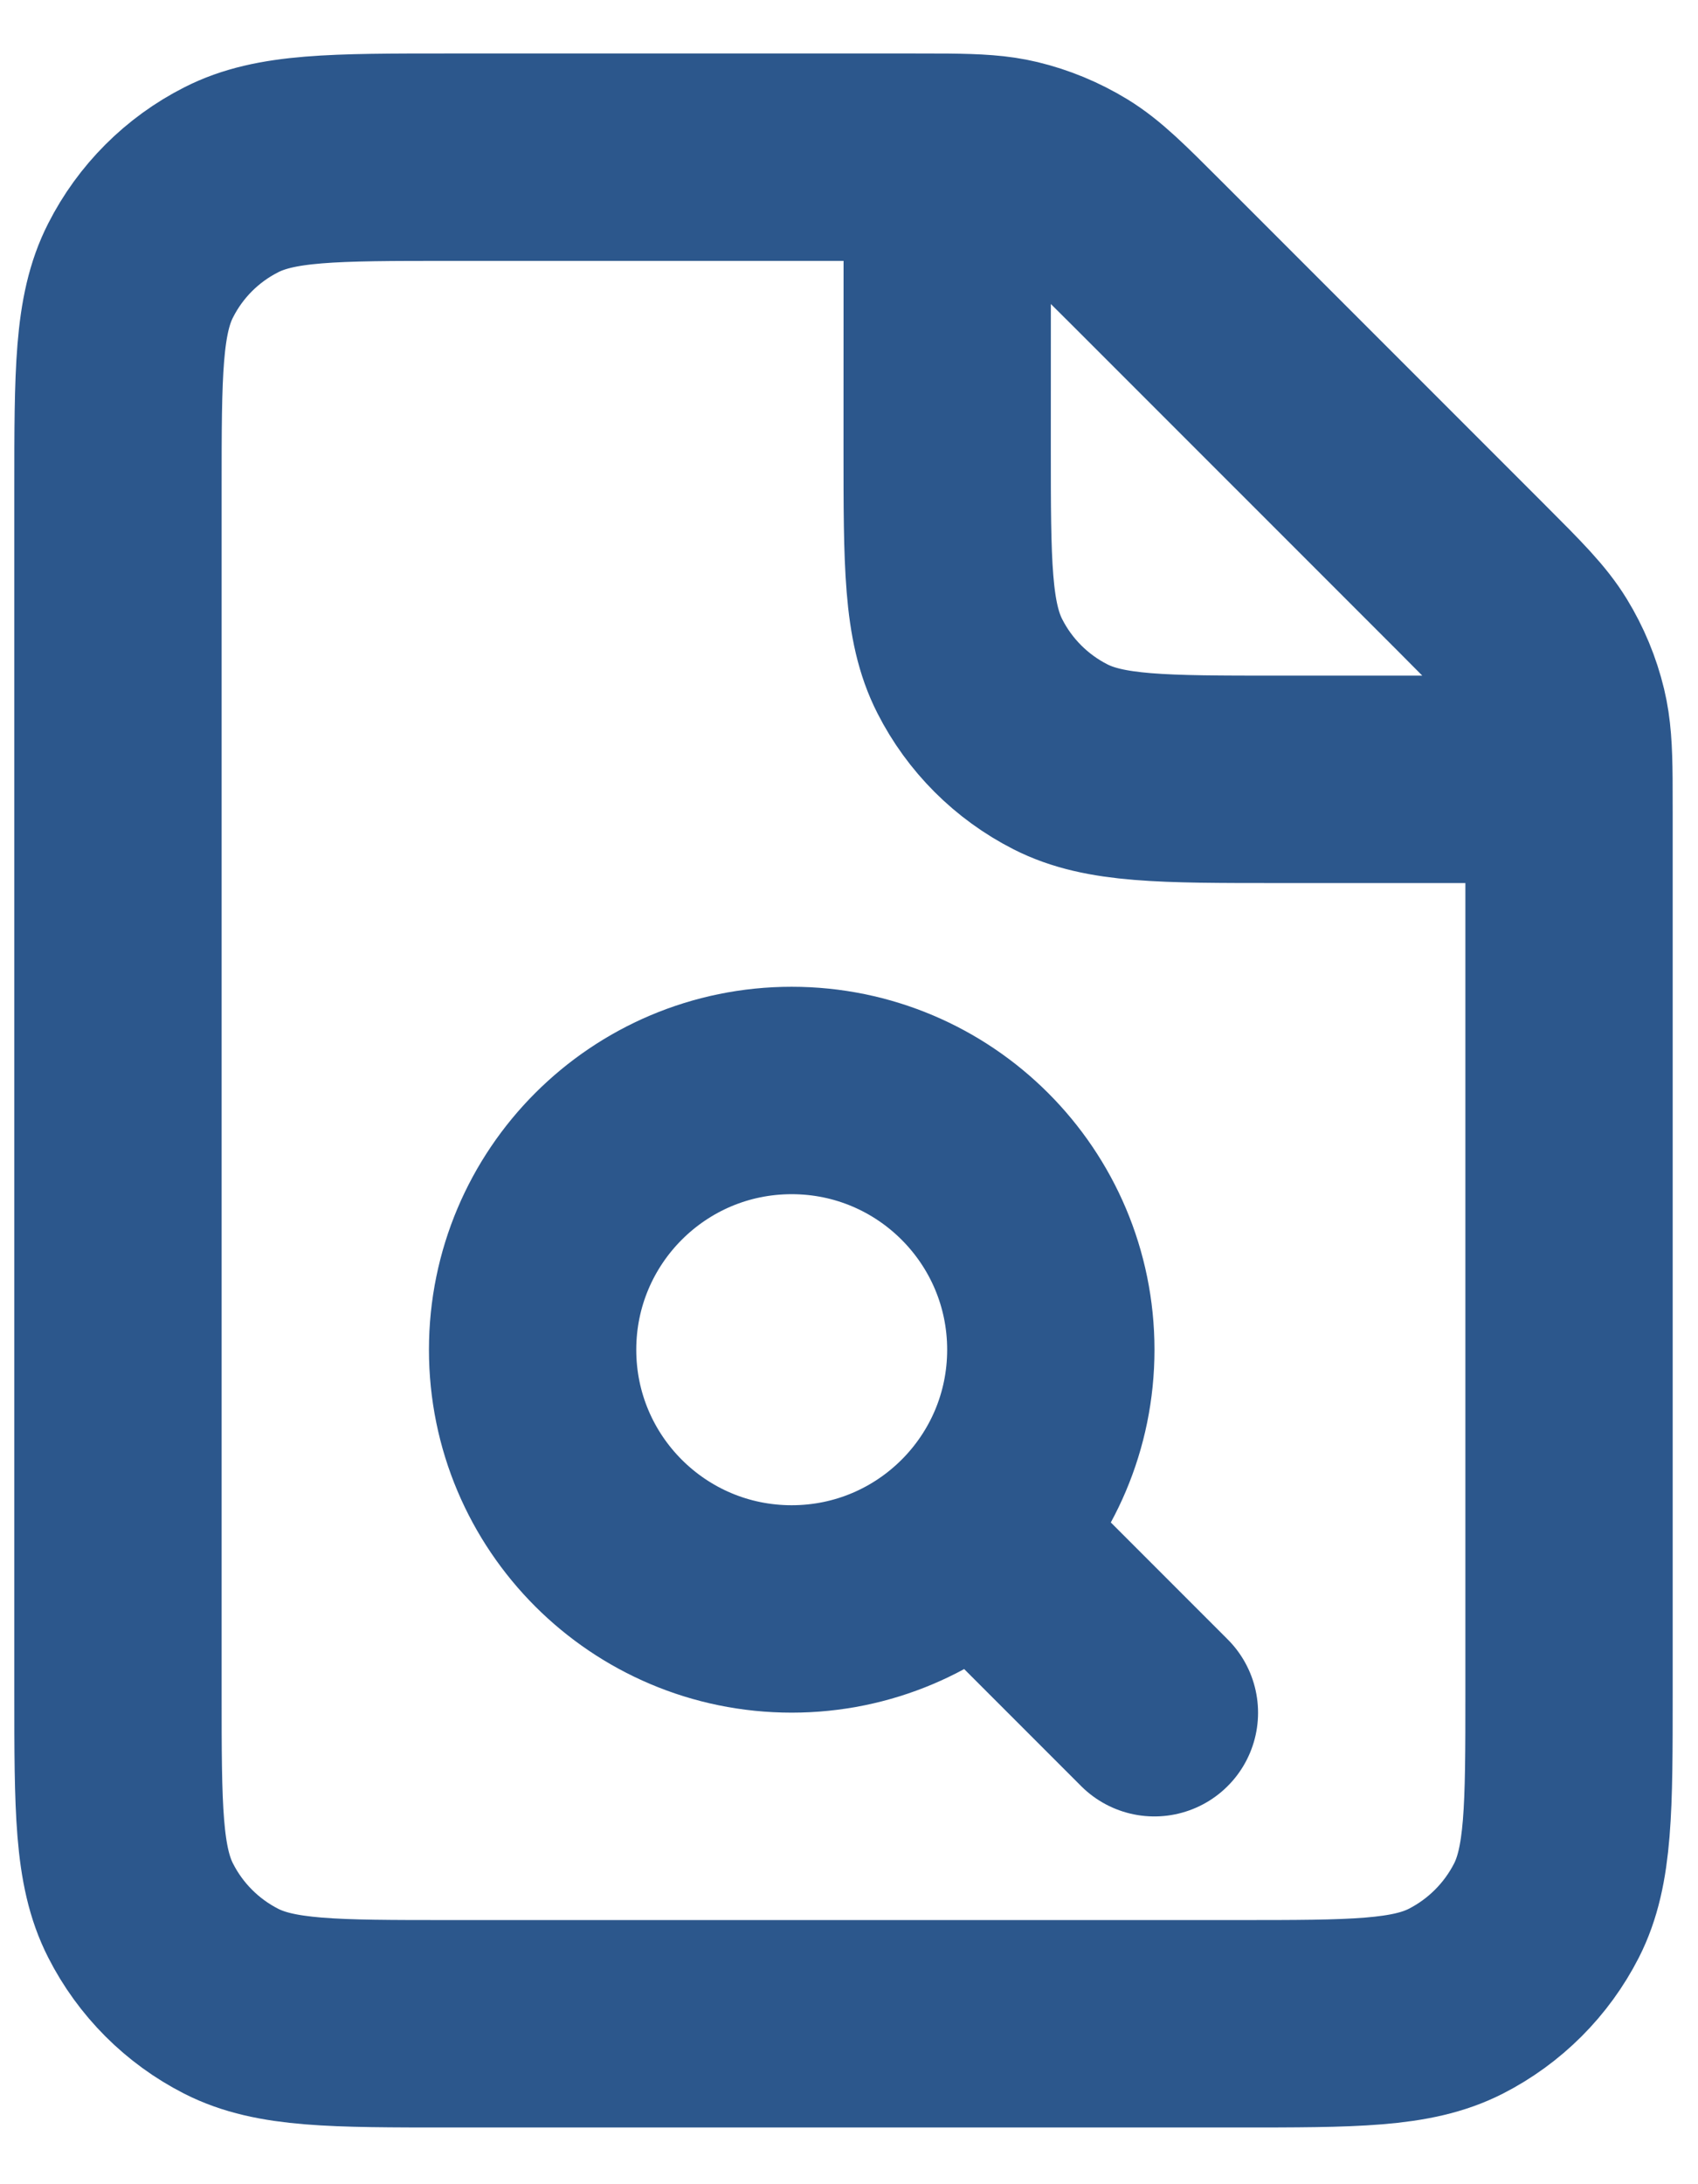 <svg width="21" height="27" viewBox="0 0 21 27" fill="none" xmlns="http://www.w3.org/2000/svg">
<path d="M14.277 21.172L12.152 19.047M11.715 1.944C11.592 1.943 11.454 1.943 11.297 1.943H5.561C4.125 1.943 3.407 1.943 2.859 2.223C2.376 2.468 1.984 2.86 1.739 3.343C1.459 3.891 1.459 4.61 1.459 6.045V20.915C1.459 22.351 1.459 23.069 1.739 23.617C1.984 24.099 2.376 24.492 2.859 24.738C3.407 25.017 4.124 25.017 5.557 25.017L15.307 25.017C16.74 25.017 17.457 25.017 18.005 24.738C18.487 24.492 18.88 24.099 19.126 23.617C19.405 23.069 19.405 22.353 19.405 20.919V10.052C19.405 9.895 19.405 9.757 19.404 9.634M11.715 1.944C12.081 1.948 12.311 1.961 12.532 2.014C12.794 2.077 13.044 2.181 13.274 2.321C13.533 2.48 13.755 2.702 14.198 3.145L18.204 7.151C18.648 7.595 18.868 7.816 19.027 8.075C19.167 8.304 19.271 8.554 19.334 8.816C19.387 9.037 19.401 9.268 19.404 9.634M11.715 1.944L11.714 5.533C11.714 6.968 11.714 7.686 11.994 8.235C12.239 8.717 12.631 9.109 13.114 9.355C13.662 9.634 14.379 9.634 15.812 9.634H19.404M9.791 19.889C8.021 19.889 6.587 18.455 6.587 16.685C6.587 14.915 8.021 13.48 9.791 13.48C11.561 13.48 12.996 14.915 12.996 16.685C12.996 18.455 11.561 19.889 9.791 19.889Z" stroke="#2C578C" stroke-width="2.564" stroke-linecap="round" stroke-linejoin="round"/>
</svg>
